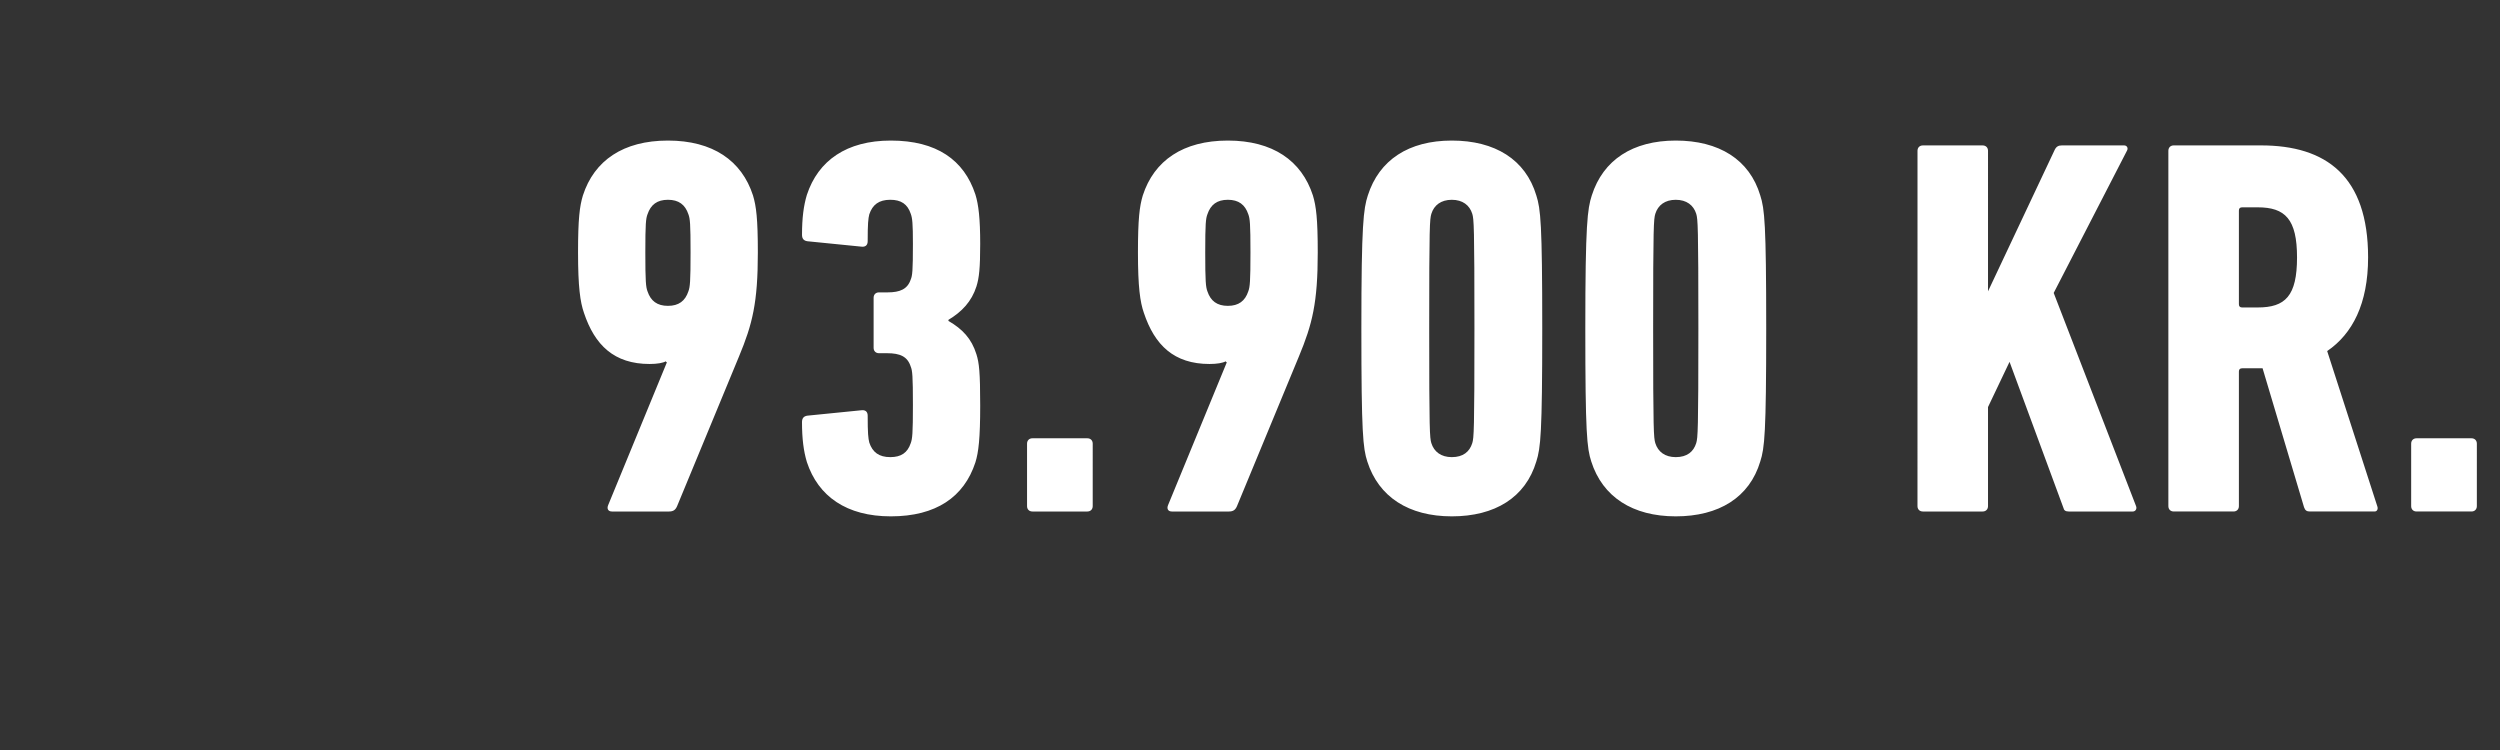 <svg width="150" height="45" viewBox="0 0 150 45" xmlns="http://www.w3.org/2000/svg"><rect x="0" y="0" width="150" height="45" fill="#333333" stroke="none"/><path d="M36.492 30.302c-.097.226 0 .388.226.388h3.424c.258 0 .388-.097.485-.323l3.714-8.98c.808-1.938 1.13-3.23 1.13-6.234 0-2.035-.096-2.778-.29-3.424-.678-2.1-2.423-3.295-5.104-3.295-2.68 0-4.425 1.195-5.103 3.295-.194.646-.291 1.389-.291 3.424 0 2.067.13 2.972.355 3.618.646 1.938 1.81 3.068 3.941 3.068.452 0 .808-.064.97-.161 0 .032.064.064.064.064zm3.585-11.951c-.646 0-1.033-.291-1.227-.872-.097-.259-.13-.582-.13-2.326 0-1.744.033-2.035.13-2.294.194-.581.581-.872 1.227-.872.646 0 1.034.291 1.228.872.097.259.129.55.129 2.294s-.032 2.067-.13 2.326c-.193.581-.58.872-1.227.872zm8.334 9.367c.679 2.068 2.39 3.263 5.04 3.263 2.713 0 4.392-1.163 5.07-3.23.194-.614.291-1.454.291-3.424 0-2.003-.064-2.552-.226-3.07-.29-.936-.84-1.517-1.68-2.002v-.064c.808-.485 1.39-1.099 1.68-2.003.162-.517.226-1.098.226-2.552 0-1.518-.097-2.358-.29-2.972-.679-2.067-2.326-3.23-5.072-3.23-2.648 0-4.36 1.195-5.039 3.263-.194.646-.29 1.389-.29 2.39 0 .226.096.355.323.388l3.23.323c.226.032.387-.065.387-.323 0-1.066.033-1.357.097-1.616.194-.581.582-.872 1.26-.872.646 0 1.034.259 1.227.84.097.259.13.582.13 1.81 0 1.614-.033 1.905-.13 2.131-.193.581-.646.775-1.389.775h-.516c-.194 0-.323.13-.323.323v3.004c0 .194.129.323.323.323h.484c.775 0 1.228.194 1.421.808.097.226.13.549.13 2.293 0 1.712-.033 2.035-.13 2.294-.193.581-.581.84-1.227.84-.678 0-1.066-.291-1.26-.873-.064-.258-.097-.549-.097-1.615 0-.258-.161-.355-.387-.323l-3.23.323c-.227.033-.324.162-.324.388 0 1.001.097 1.744.291 2.39zm13.212 2.649c0 .194.129.323.323.323h3.294c.194 0 .323-.13.323-.323V26.62c0-.194-.129-.323-.323-.323h-3.294c-.194 0-.323.13-.323.323zm8.463-.065c-.097.226 0 .388.226.388h3.424c.258 0 .387-.097.484-.323l3.715-8.98c.807-1.938 1.13-3.23 1.13-6.234 0-2.035-.096-2.778-.29-3.424-.679-2.1-2.423-3.295-5.104-3.295-2.68 0-4.425 1.195-5.104 3.295-.193.646-.29 1.389-.29 3.424 0 2.067.129 2.972.355 3.618.646 1.938 1.809 3.068 3.94 3.068.453 0 .808-.064.97-.161 0 .032.065.064.065.064zm3.585-11.951c-.646 0-1.034-.291-1.227-.872-.097-.259-.13-.582-.13-2.326 0-1.744.033-2.035.13-2.294.193-.581.581-.872 1.227-.872.646 0 1.034.291 1.228.872.096.259.129.55.129 2.294s-.033 2.067-.13 2.326c-.193.581-.58.872-1.227.872zm8.366 9.335c.679 2.132 2.487 3.295 5.072 3.295 2.584 0 4.425-1.13 5.071-3.295.258-.808.355-1.68.355-7.979 0-6.298-.097-7.17-.355-7.978-.646-2.164-2.487-3.295-5.071-3.295-2.585 0-4.361 1.163-5.04 3.295-.258.807-.387 1.68-.387 7.978 0 6.3.097 7.171.355 7.979zm3.844-1.098c-.097-.323-.129-.711-.129-6.88 0-6.17.032-6.558.13-6.88.16-.518.58-.84 1.227-.84.646 0 1.066.322 1.227.84.097.322.13.71.13 6.88 0 6.169-.033 6.557-.13 6.88-.161.517-.549.84-1.227.84-.646 0-1.066-.323-1.228-.84zm9.594 1.098c.678 2.132 2.487 3.295 5.071 3.295 2.584 0 4.425-1.13 5.071-3.295.259-.808.356-1.68.356-7.979 0-6.298-.097-7.17-.356-7.978-.646-2.164-2.487-3.295-5.07-3.295-2.585 0-4.362 1.163-5.04 3.295-.258.807-.388 1.68-.388 7.978 0 6.3.097 7.171.356 7.979zm3.844-1.098c-.097-.323-.13-.711-.13-6.88 0-6.17.033-6.558.13-6.88.161-.518.581-.84 1.227-.84.646 0 1.066.322 1.228.84.096.322.129.71.129 6.88 0 6.169-.033 6.557-.13 6.88-.16.517-.549.84-1.227.84-.646 0-1.066-.323-1.227-.84zm15.73 3.779c0 .194.13.323.324.323h3.585c.194 0 .323-.13.323-.323v-5.944l1.292-2.713 3.23 8.754c.033.161.13.226.323.226h3.844c.162 0 .259-.162.194-.323l-4.942-12.791 4.393-8.528c.097-.162 0-.323-.162-.323h-3.747c-.193 0-.323.064-.42.258l-4.005 8.496V9.048c0-.194-.13-.323-.323-.323h-3.585c-.194 0-.323.13-.323.323zm27.425.323c.161 0 .226-.162.161-.323l-3.004-9.303c1.518-1.034 2.455-2.842 2.455-5.62 0-4.878-2.52-6.72-6.428-6.72h-5.233c-.194 0-.323.13-.323.324v21.319c0 .194.13.323.323.323h3.586c.193 0 .323-.13.323-.323v-8.075c0-.13.064-.194.193-.194h1.228l2.487 8.334c.065.193.162.258.356.258zm-7.01-12.242h-.937c-.129 0-.193-.065-.193-.194v-5.62c0-.13.064-.194.193-.194h.937c1.648 0 2.358.71 2.358 3.004 0 2.325-.71 3.004-2.358 3.004zm9.206 11.919c0 .194.13.323.323.323h3.295c.194 0 .323-.13.323-.323V26.62c0-.194-.13-.323-.323-.323h-3.295c-.194 0-.323.13-.323.323z" fill="#fff"/></svg>